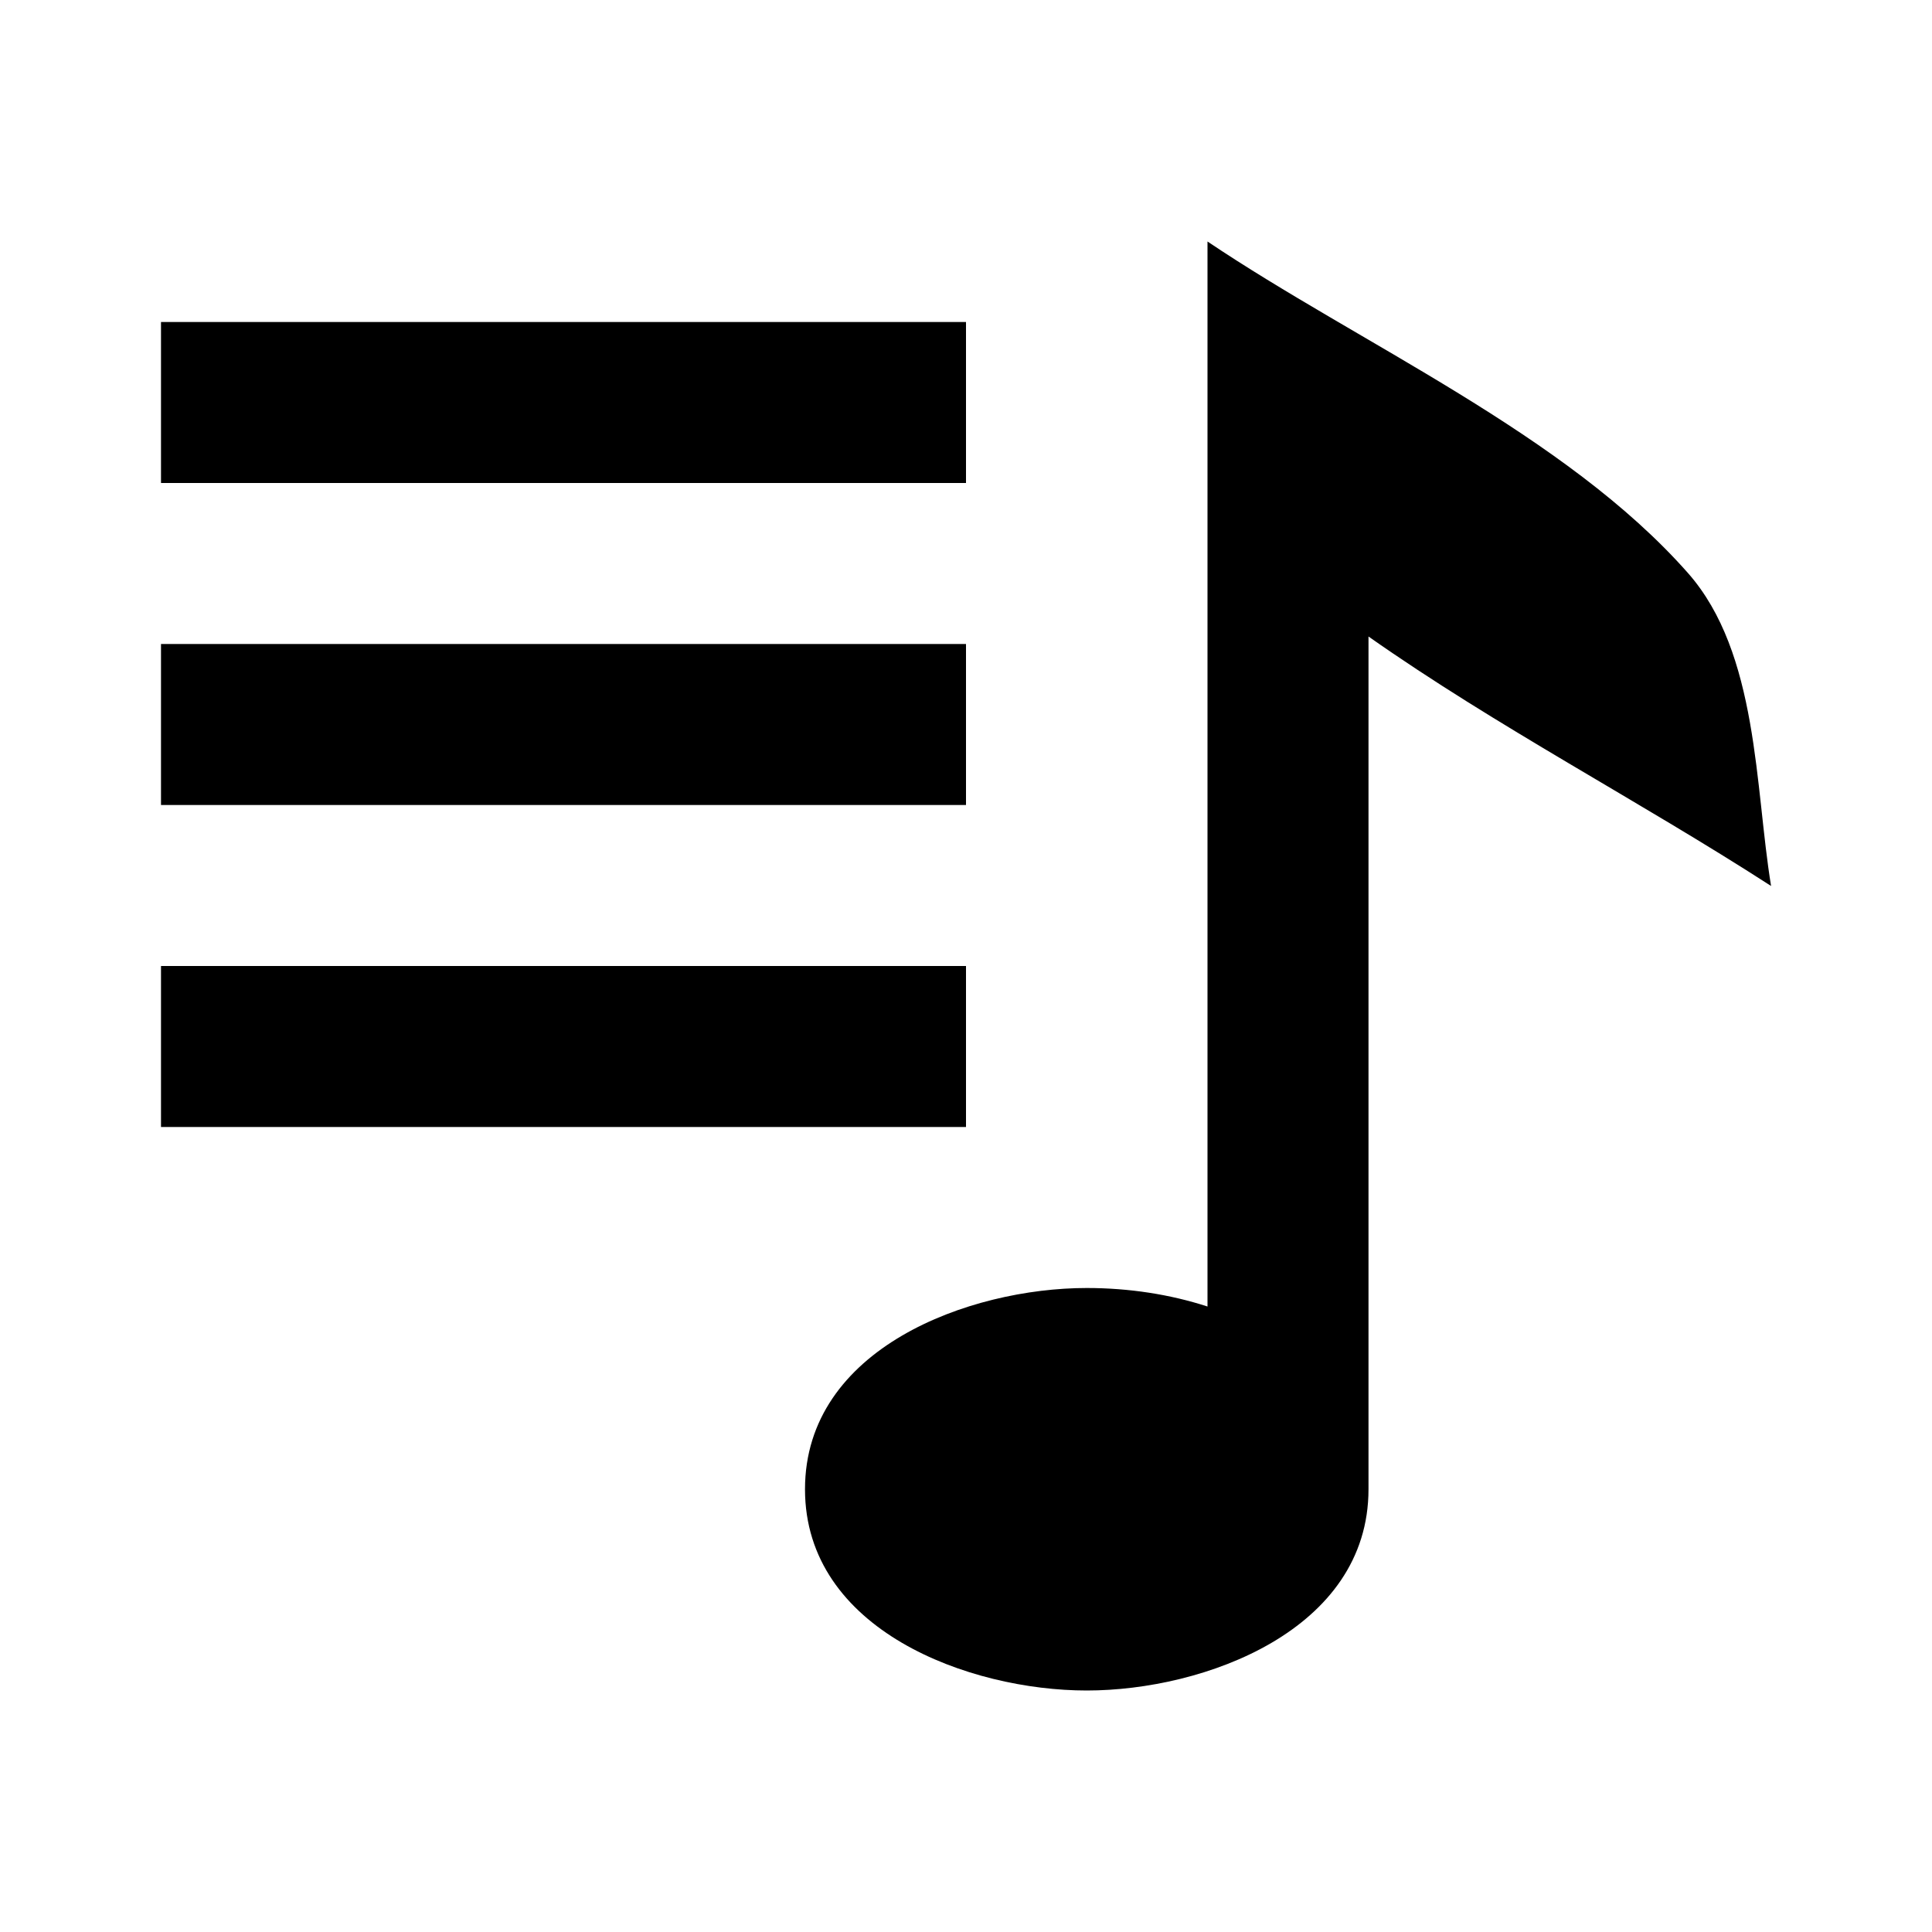 <svg width="24" height="24" viewBox="0 0 24 24" fill="none" xmlns="http://www.w3.org/2000/svg">
<path fill-rule="evenodd" clip-rule="evenodd" d="M15 3V16.23C14.536 16.079 14.024 16 13.5 16C12.042 16 10 16.748 10 18.5C10 20.252 12.042 21 13.5 21C14.958 21 17 20.252 17 18.5L17 7.907C18.596 9.029 20.358 9.945 22.001 11.006C21.799 9.78 21.847 8.115 20.969 7.119C19.442 5.389 16.892 4.273 15 3ZM2 4H12V6H2V4ZM2 8H12V10H2V8ZM2 12H12V14H2V12Z" fill="black"/>
</svg>
